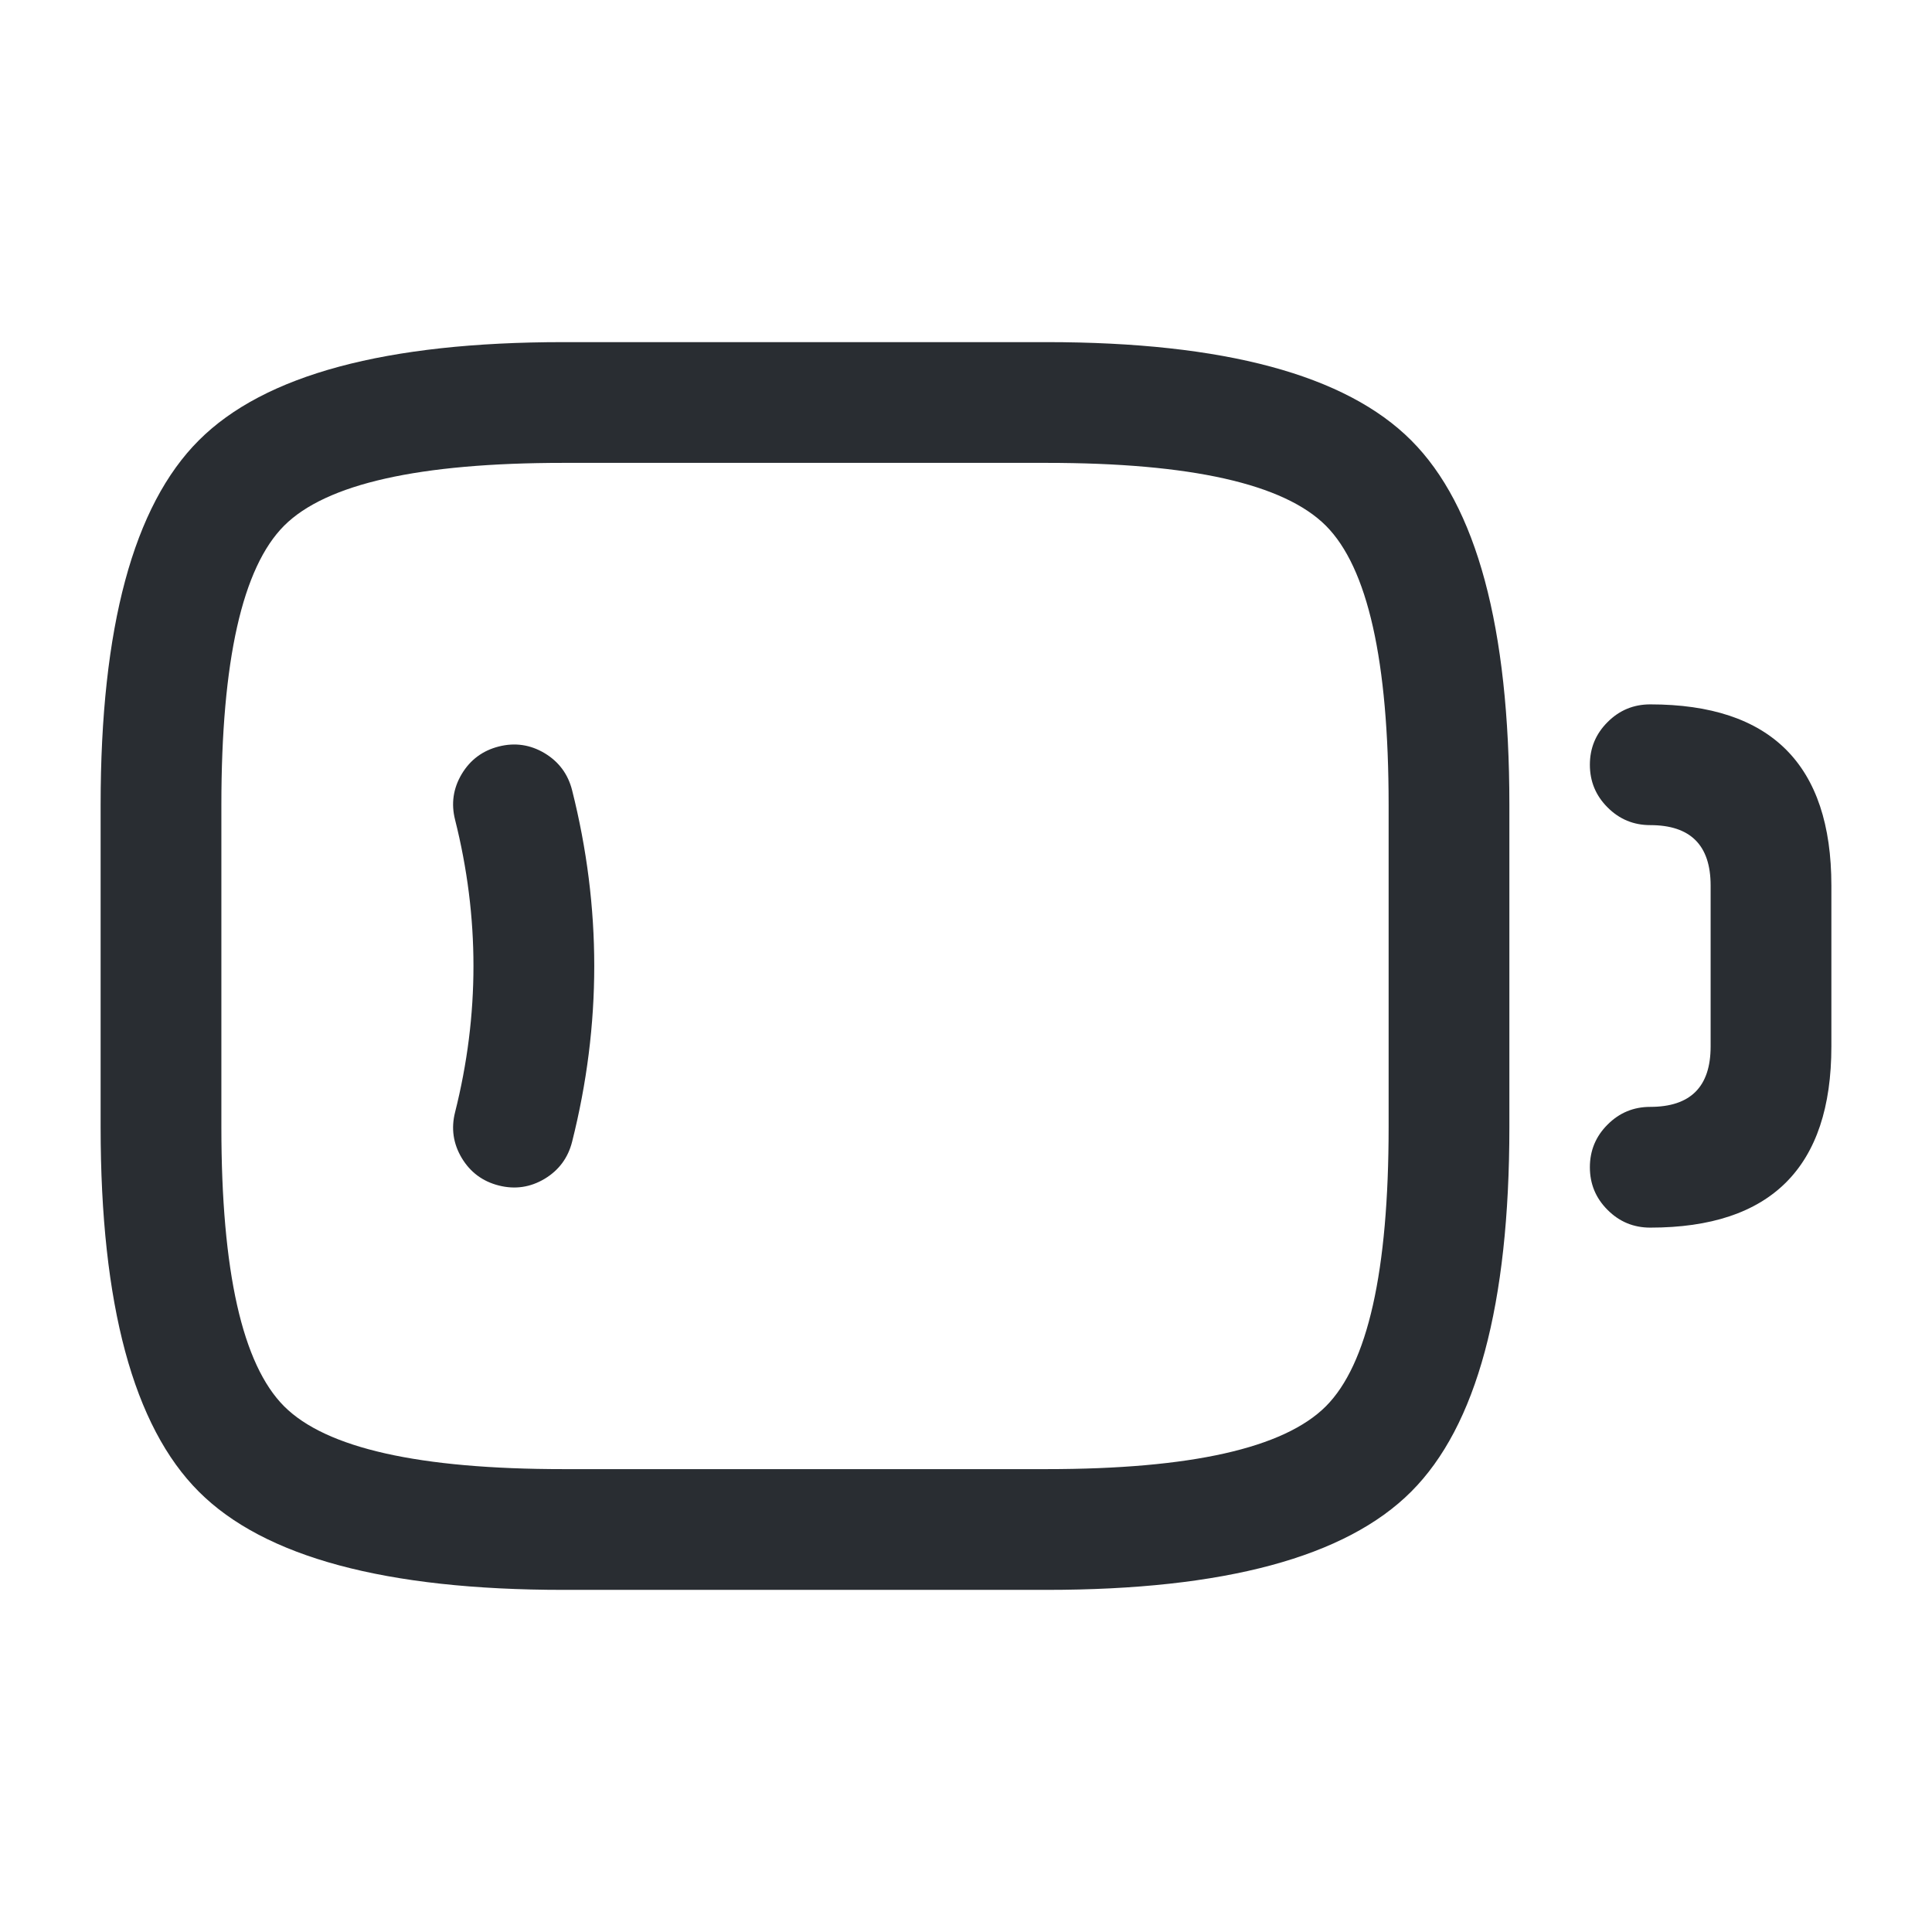 <svg xmlns="http://www.w3.org/2000/svg" width="24" height="24" viewBox="0 0 24 24">
  <defs/>
  <path fill="#292D32" d="M13,19.75 L7,19.75 Q3.689,19.75 2.47,18.53 Q1.25,17.311 1.25,14 L1.25,10 Q1.25,6.689 2.47,5.47 Q3.689,4.25 7,4.25 L13,4.25 Q16.311,4.25 17.53,5.47 Q18.75,6.689 18.75,10 L18.75,14 Q18.75,17.311 17.53,18.53 Q16.311,19.75 13,19.75 Z M13,18.25 Q15.689,18.25 16.47,17.47 Q17.25,16.689 17.25,14 L17.25,10 Q17.25,7.311 16.47,6.53 Q15.689,5.75 13,5.75 L7,5.75 Q4.311,5.75 3.53,6.53 Q2.75,7.311 2.75,10 L2.75,14 Q2.75,16.689 3.53,17.47 Q4.311,18.25 7,18.25 Z"/>
  <path fill="#292D32" d="M20.5,8.75 Q22.75,8.75 22.75,11 L22.75,13 Q22.75,15.25 20.5,15.25 Q20.189,15.25 19.97,15.03 Q19.75,14.811 19.75,14.5 Q19.75,14.189 19.97,13.97 Q20.189,13.75 20.5,13.75 Q21.25,13.75 21.25,13 L21.25,11 Q21.25,10.25 20.5,10.25 Q20.189,10.25 19.97,10.03 Q19.75,9.811 19.75,9.5 Q19.75,9.189 19.97,8.97 Q20.189,8.75 20.5,8.75 Z"/>
  <path fill="#292D32" d="M7.107,9.817 Q7.657,12 7.107,14.183 Q7.031,14.484 6.765,14.644 Q6.498,14.803 6.197,14.727 Q5.896,14.651 5.736,14.385 Q5.577,14.118 5.653,13.817 Q6.11,12 5.653,10.183 Q5.577,9.882 5.736,9.615 Q5.896,9.349 6.197,9.273 Q6.498,9.197 6.765,9.356 Q7.031,9.516 7.107,9.817 Z"/>
</svg>

